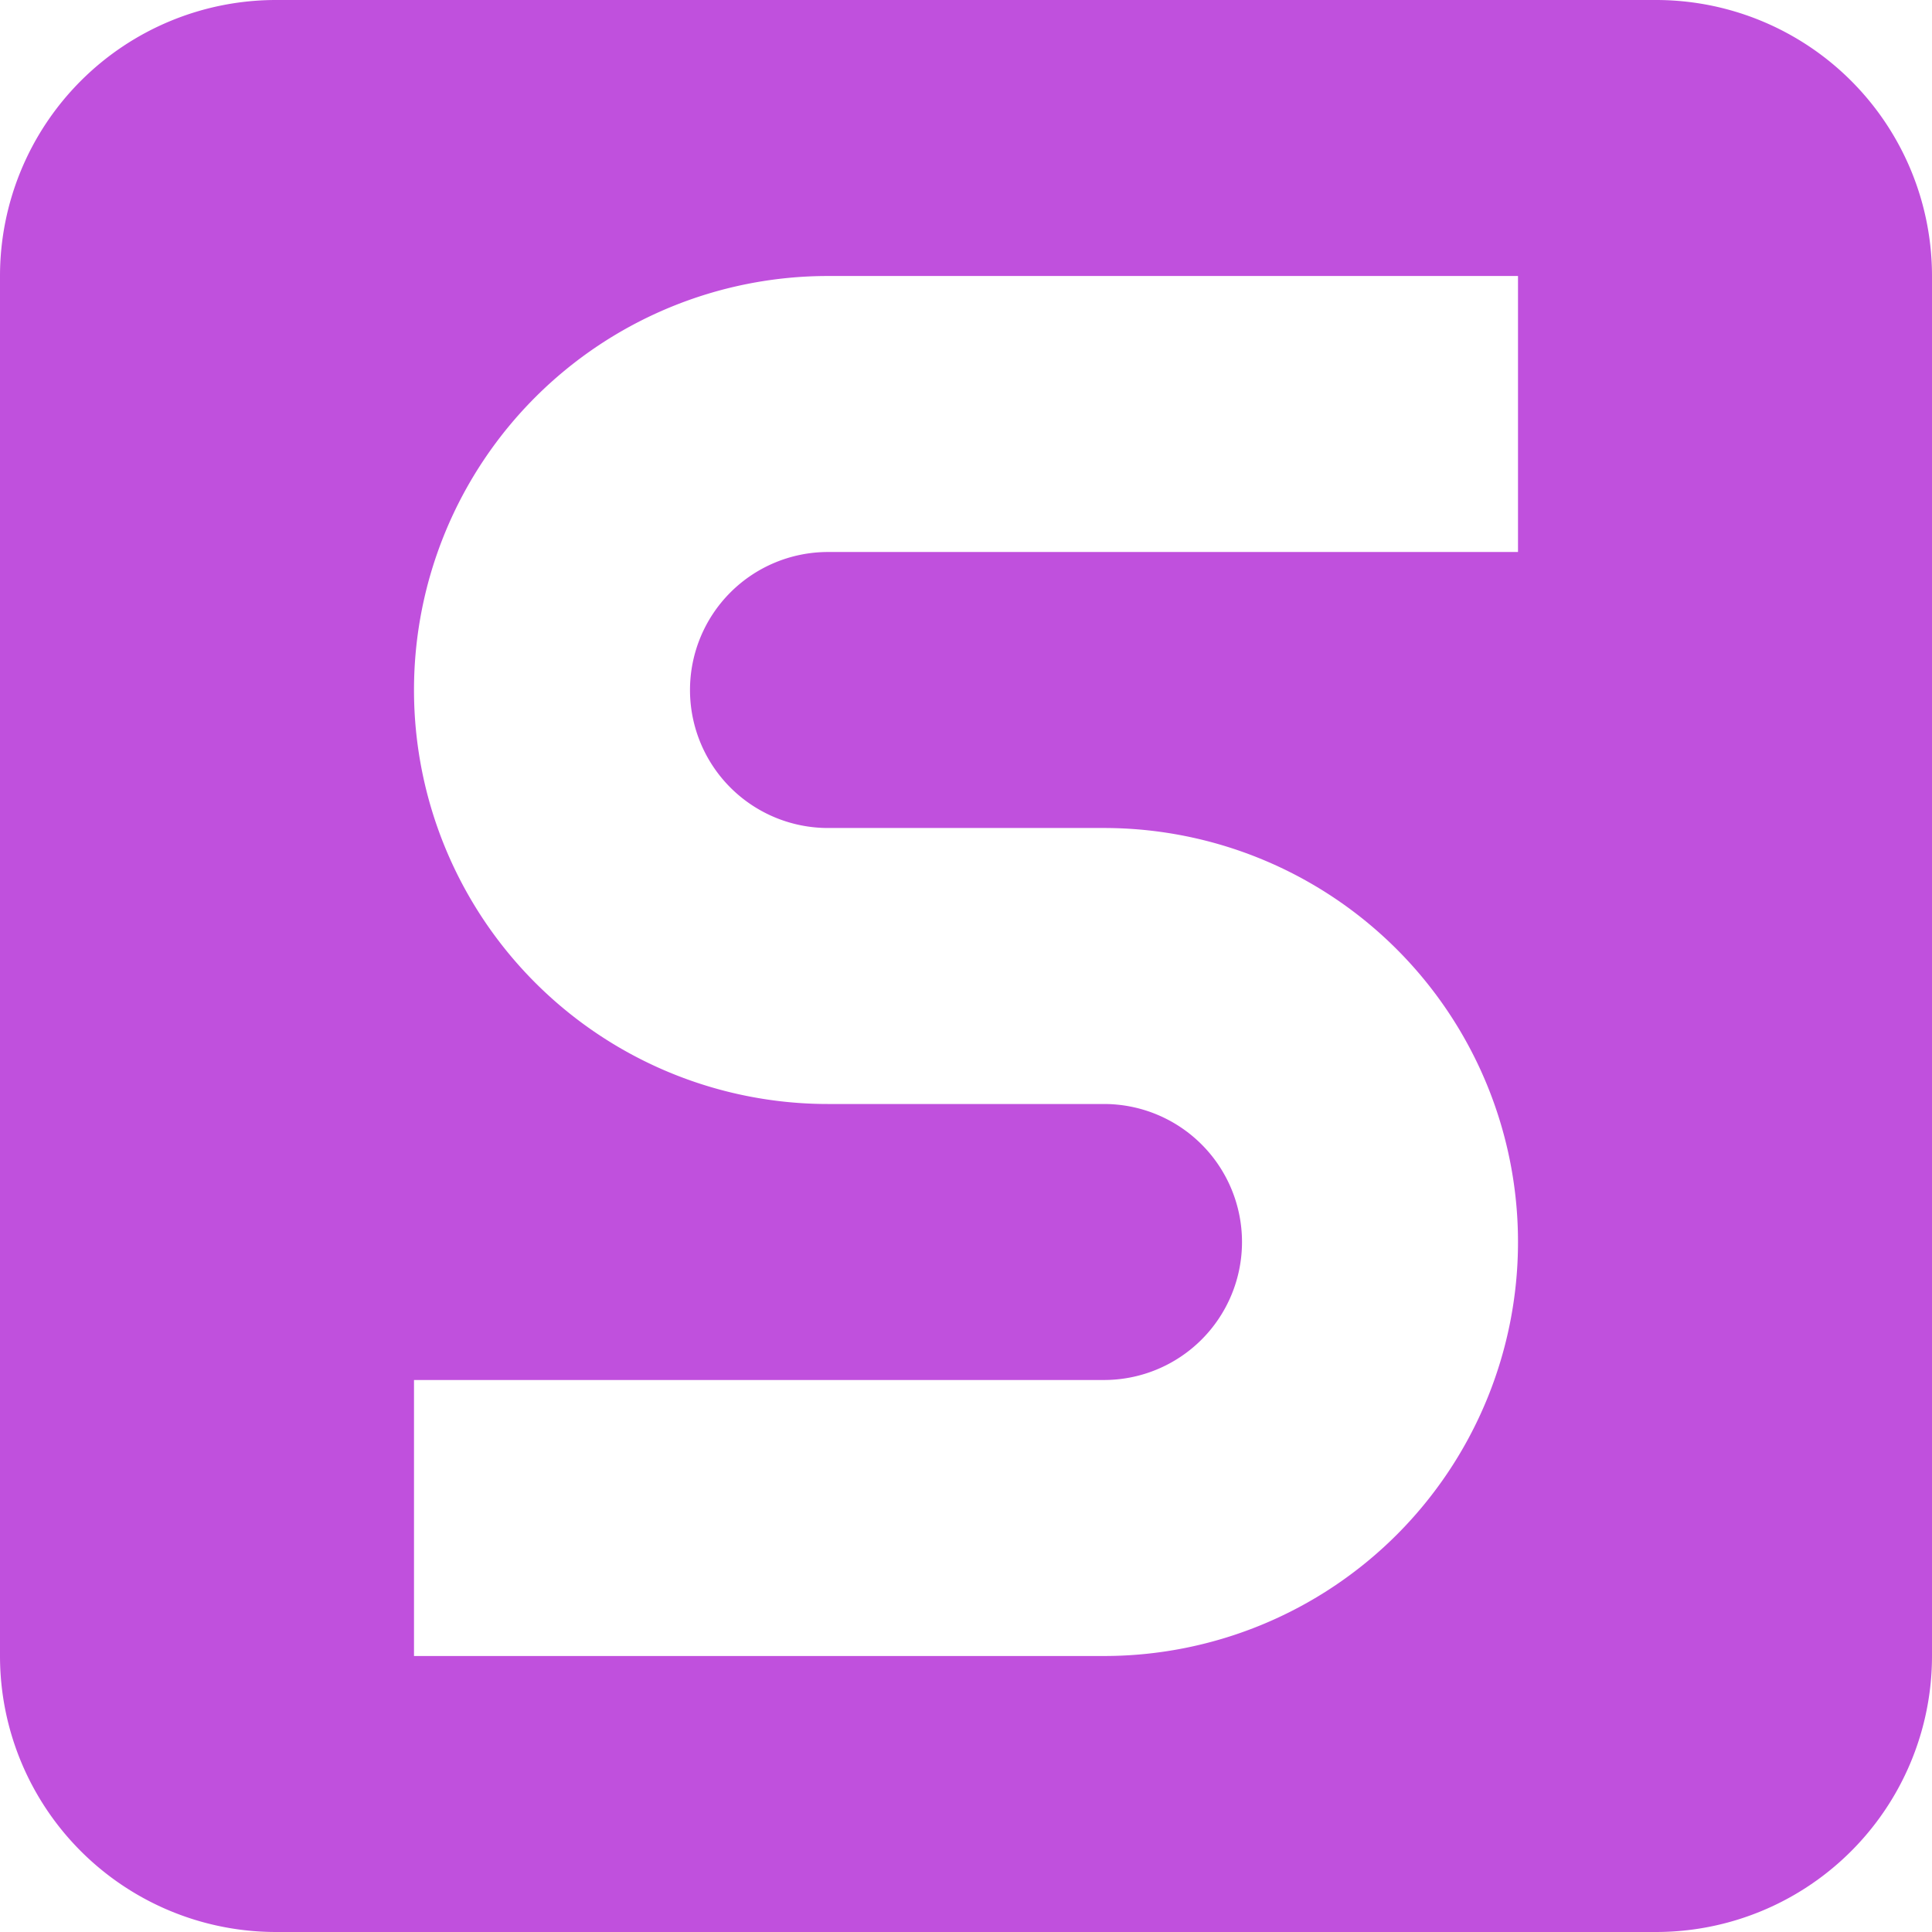 <svg xmlns="http://www.w3.org/2000/svg" width="14" height="14"><path fill="#c050dd" d="M2 0a2 2 0 0 0-2 2v10a2 2 0 0 0 2 2h10a2 2 0 0 0 2-2V2a2 2 0 0 0-2-2zm4 2h5v2H6a1 1 0 0 0 0 2h2a3 3 0 1 1 0 6H3v-2h5a1 1 0 0 0 0-2H6a3 3 0 1 1 0-6z"/></svg>
